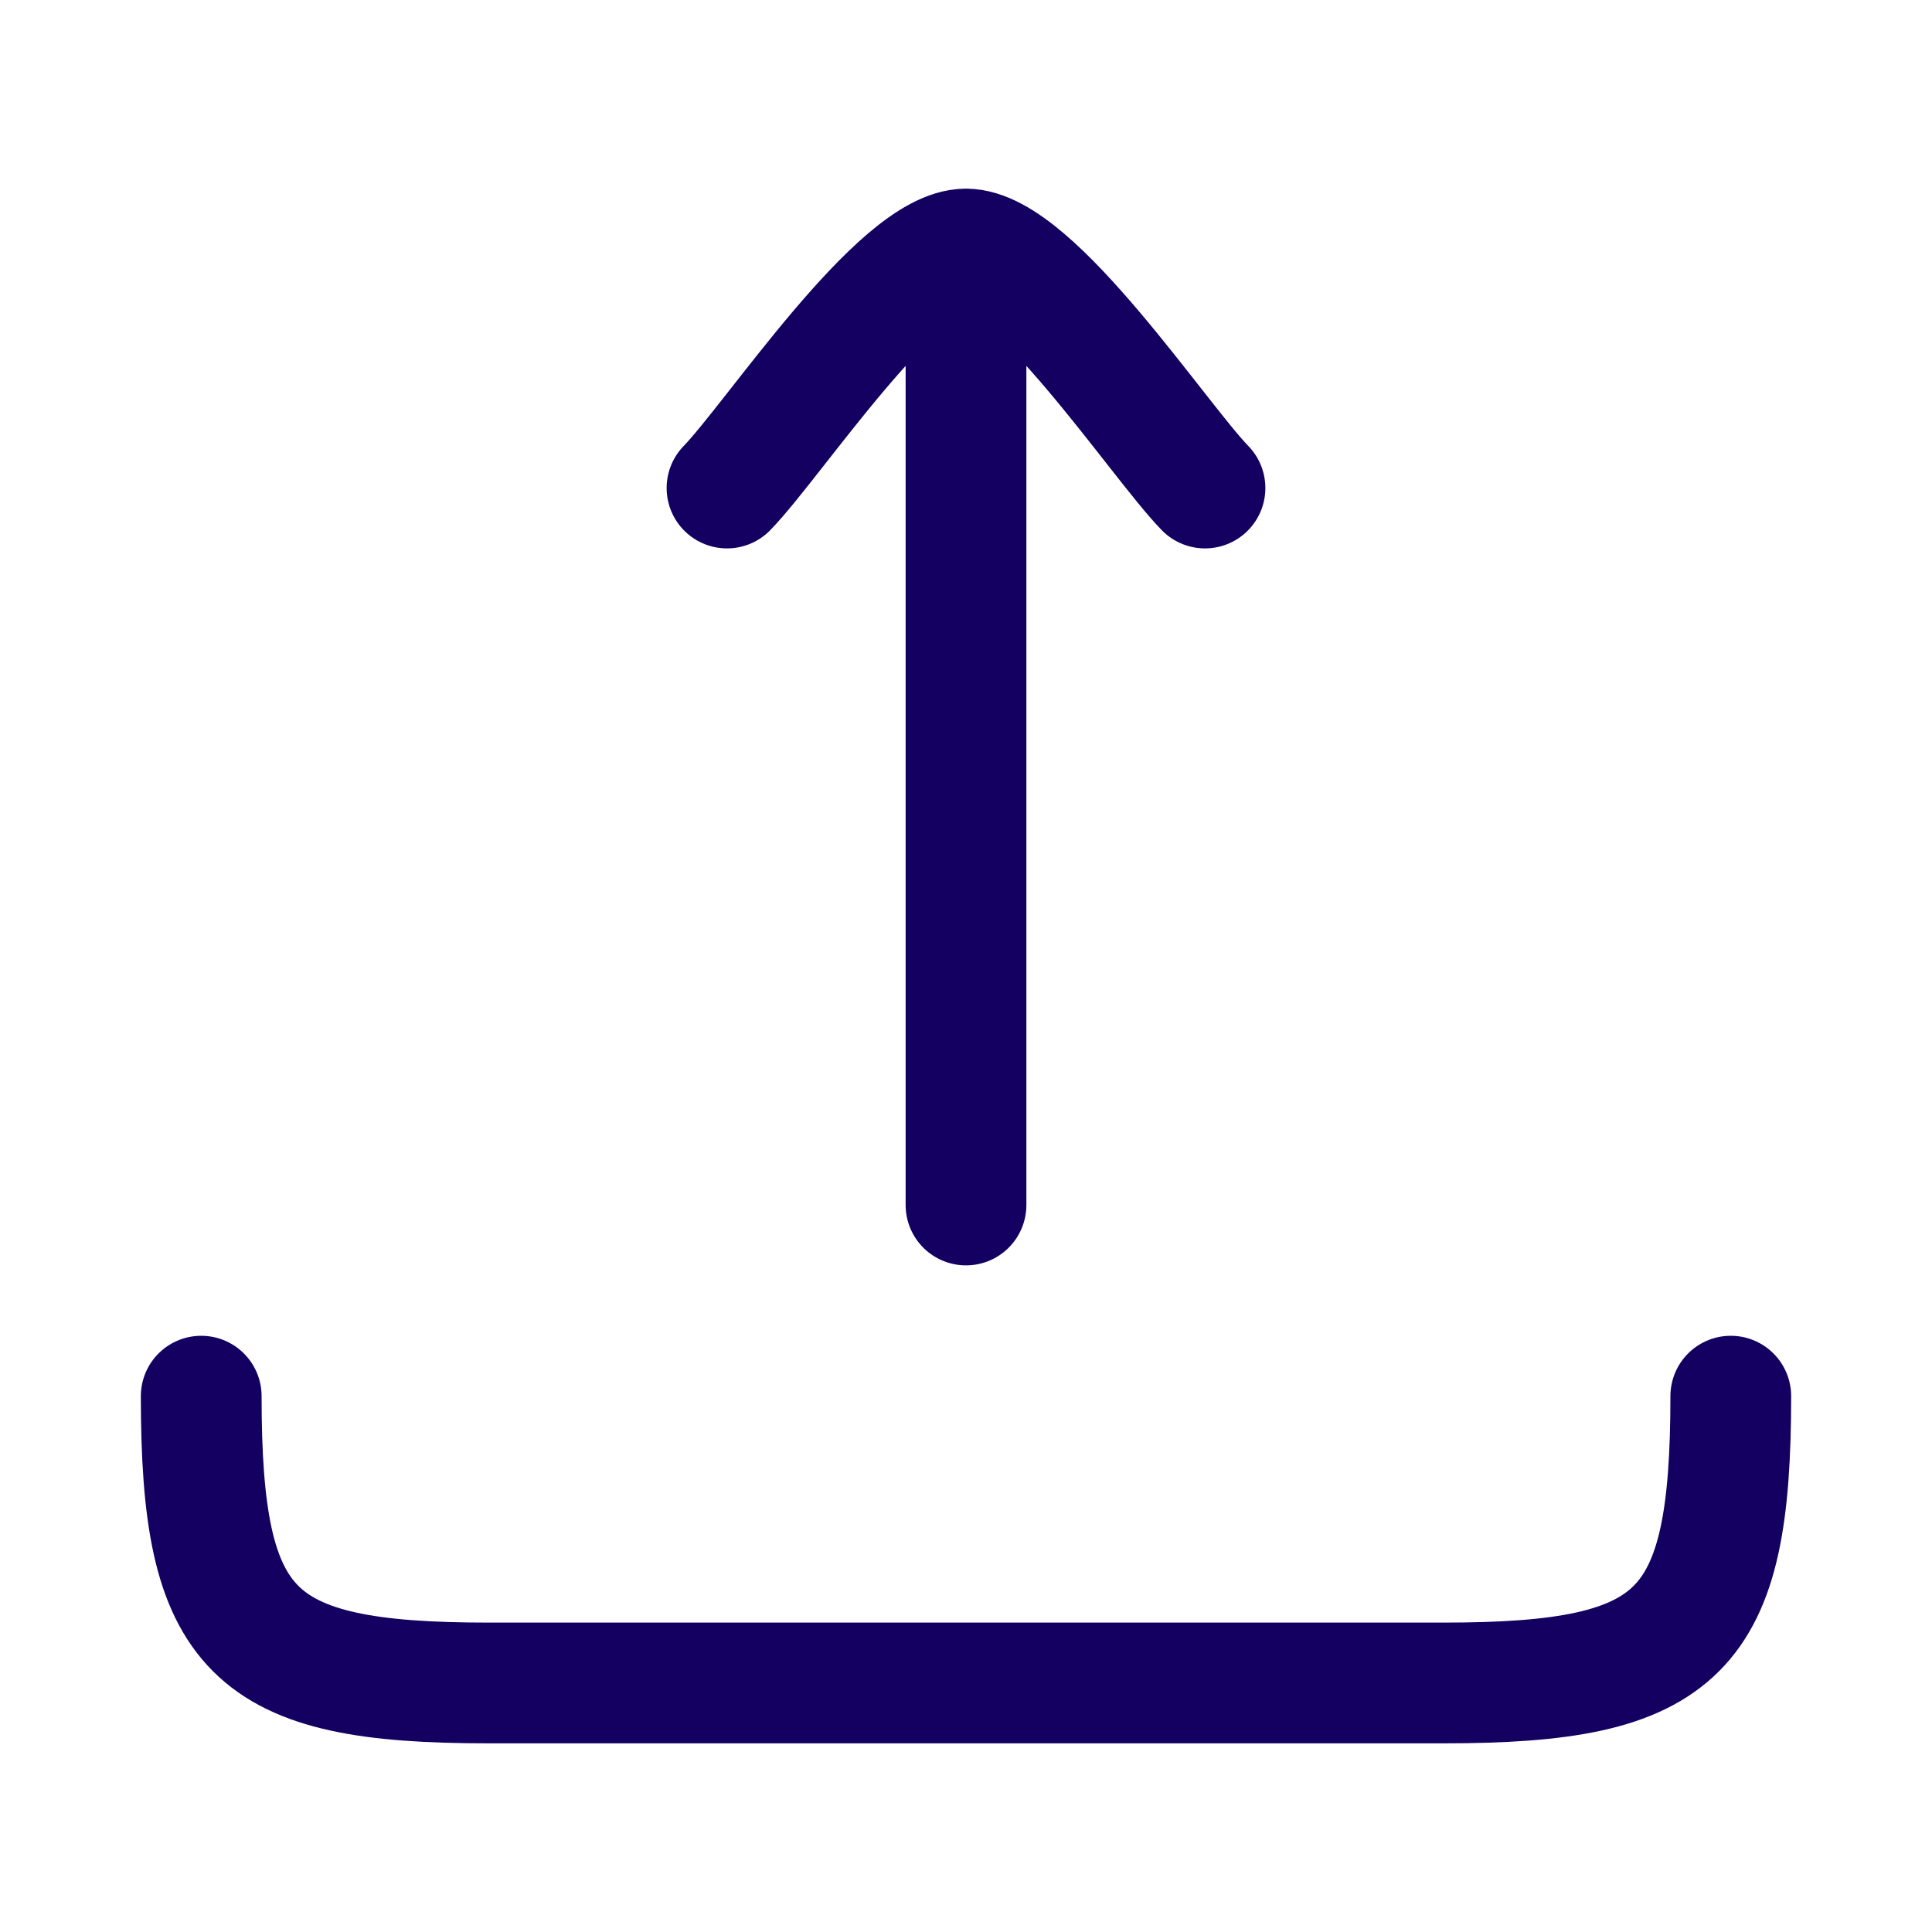 <svg width="20" height="20" viewBox="0 0 20 20" fill="none" xmlns="http://www.w3.org/2000/svg">
<path d="M10 2.578V12.474M10 2.578C9.307 2.578 8.012 4.552 7.526 5.052M10 2.578C10.693 2.578 11.988 4.552 12.474 5.052" stroke="#130061" stroke-width="1.25" stroke-linecap="round" stroke-linejoin="round"/>
<path d="M17.917 14.453C17.917 16.909 17.404 17.422 14.948 17.422H5.052C2.596 17.422 2.083 16.909 2.083 14.453" stroke="#130061" stroke-width="1.25" stroke-linecap="round" stroke-linejoin="round"/>
</svg>
